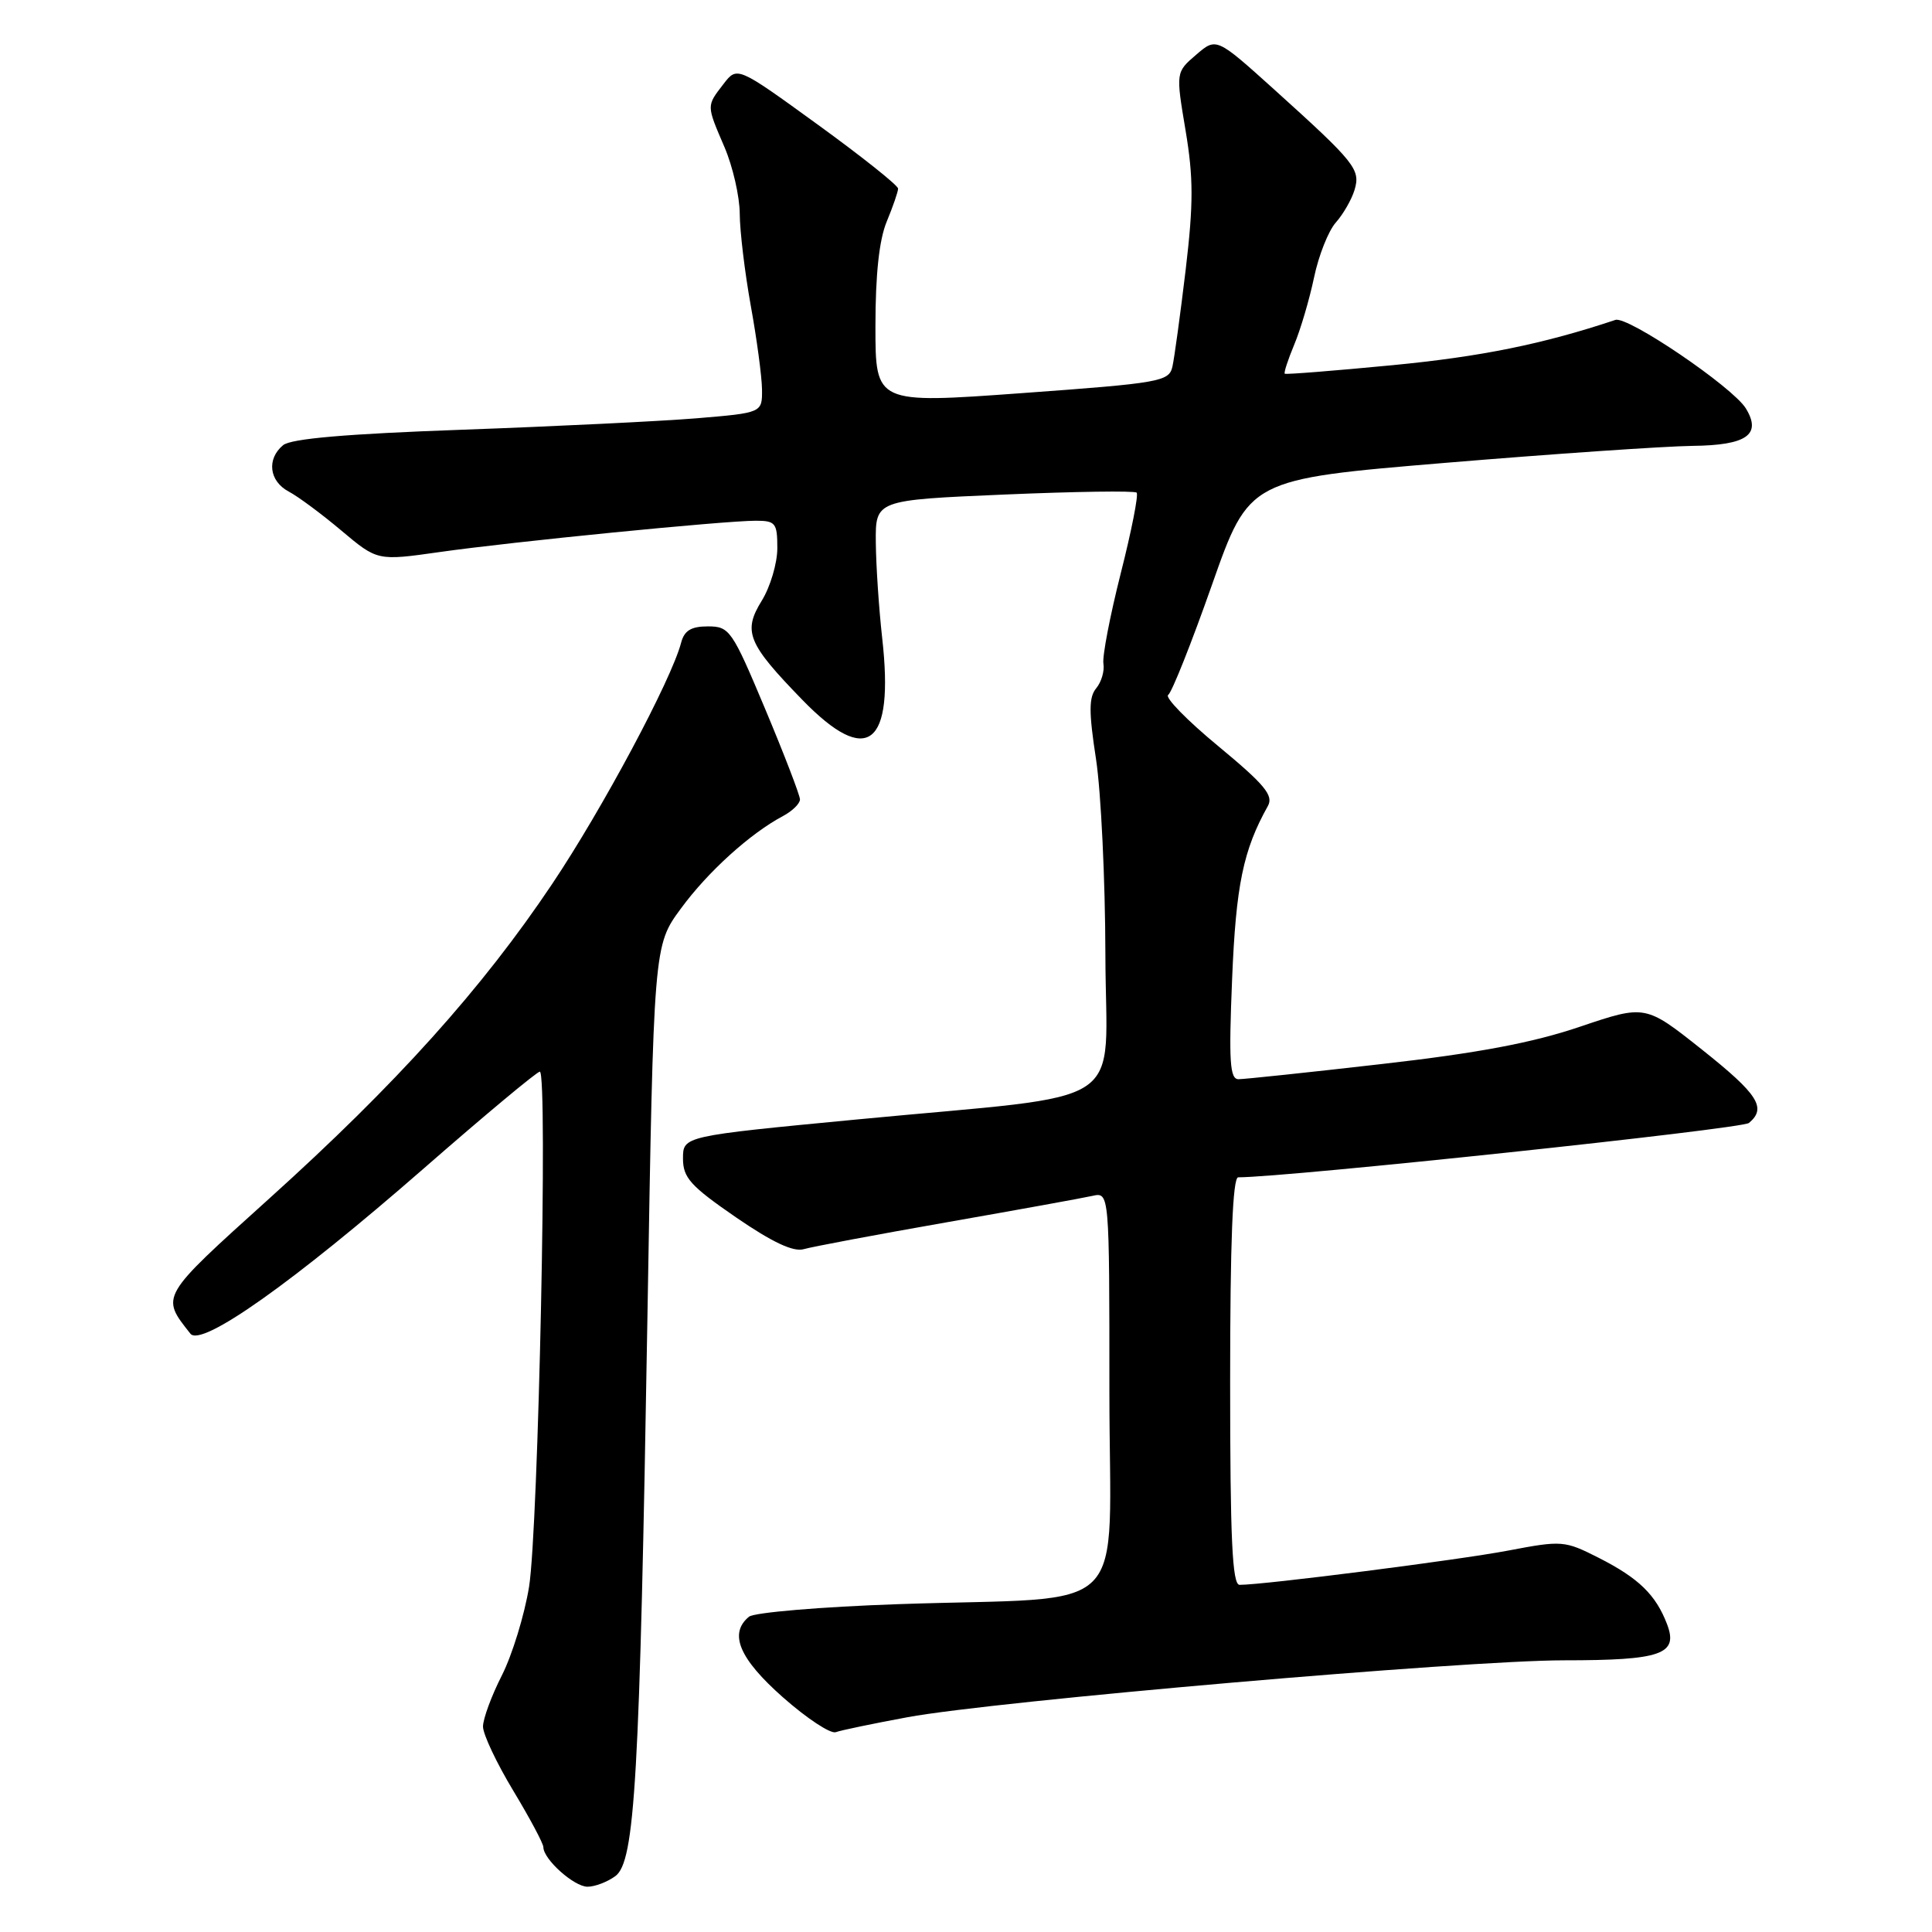 <?xml version="1.0" encoding="UTF-8" standalone="no"?>
<!DOCTYPE svg PUBLIC "-//W3C//DTD SVG 1.1//EN" "http://www.w3.org/Graphics/SVG/1.1/DTD/svg11.dtd" >
<svg xmlns="http://www.w3.org/2000/svg" xmlns:xlink="http://www.w3.org/1999/xlink" version="1.1" viewBox="0 0 256 256">
 <g >
 <path fill="currentColor"
d=" M 81.53 248.60 C 84.14 246.69 84.76 235.88 85.79 174.40 C 86.61 125.29 86.61 125.29 90.22 120.39 C 93.78 115.53 99.40 110.44 103.75 108.13 C 104.99 107.47 106.00 106.48 106.00 105.93 C 106.00 105.39 103.93 100.00 101.40 93.97 C 97.00 83.48 96.67 83.00 93.80 83.00 C 91.58 83.00 90.67 83.55 90.25 85.17 C 88.96 90.09 79.82 107.20 73.17 117.12 C 63.88 131.00 52.52 143.63 35.67 158.82 C 21.14 171.93 21.27 171.71 25.23 176.72 C 26.68 178.55 38.88 169.91 56.17 154.81 C 64.24 147.76 71.15 142.00 71.53 142.00 C 72.61 142.00 71.34 202.64 70.10 210.28 C 69.49 214.02 67.87 219.29 66.50 222.00 C 65.12 224.71 64.00 227.76 64.00 228.78 C 64.00 229.80 65.80 233.61 68.00 237.26 C 70.20 240.91 72.00 244.28 72.00 244.76 C 72.00 246.36 76.06 250.00 77.85 250.00 C 78.82 250.00 80.48 249.37 81.53 248.60 Z  M 120.25 227.54 C 131.80 225.40 194.09 220.00 207.24 220.00 C 220.13 220.00 222.41 219.21 220.90 215.23 C 219.41 211.32 217.14 209.11 211.84 206.42 C 207.32 204.13 206.98 204.10 199.84 205.46 C 193.33 206.70 167.51 210.00 164.25 210.00 C 163.28 210.00 163.00 203.93 163.00 183.00 C 163.00 164.52 163.34 156.00 164.07 156.00 C 170.49 156.00 230.79 149.59 231.74 148.80 C 234.13 146.81 232.97 145.00 225.51 139.07 C 218.02 133.12 218.02 133.12 209.34 136.05 C 203.06 138.18 195.82 139.54 183.08 140.99 C 173.41 142.10 164.87 143.00 164.11 143.00 C 162.96 143.00 162.81 140.66 163.26 129.75 C 163.77 117.28 164.73 112.64 168.00 106.80 C 168.78 105.41 167.58 103.96 161.44 98.88 C 157.30 95.46 154.31 92.40 154.79 92.08 C 155.27 91.76 157.88 85.20 160.59 77.50 C 165.52 63.50 165.52 63.50 191.51 61.33 C 205.80 60.14 220.55 59.13 224.28 59.08 C 231.46 59.00 233.46 57.59 231.33 54.11 C 229.58 51.28 215.68 41.84 214.05 42.39 C 204.43 45.60 196.24 47.26 184.50 48.39 C 176.80 49.13 170.38 49.64 170.24 49.52 C 170.09 49.40 170.66 47.67 171.49 45.67 C 172.33 43.67 173.51 39.66 174.12 36.76 C 174.72 33.87 176.02 30.60 176.99 29.50 C 177.97 28.40 179.09 26.46 179.48 25.18 C 180.30 22.45 179.62 21.59 168.84 11.86 C 161.17 4.95 161.17 4.95 158.49 7.26 C 155.80 9.57 155.80 9.57 157.09 17.26 C 158.14 23.53 158.15 26.95 157.11 35.73 C 156.40 41.65 155.61 47.44 155.35 48.59 C 154.89 50.56 153.75 50.76 135.43 52.09 C 116.00 53.50 116.00 53.50 116.00 43.22 C 116.00 36.34 116.50 31.75 117.50 29.35 C 118.32 27.37 119.00 25.41 119.00 24.99 C 119.00 24.57 114.20 20.75 108.34 16.50 C 97.68 8.77 97.68 8.77 95.86 11.14 C 93.60 14.08 93.59 13.88 96.00 19.50 C 97.10 22.07 98.01 26.04 98.02 28.33 C 98.03 30.62 98.69 36.10 99.48 40.50 C 100.28 44.90 100.95 49.90 100.97 51.60 C 101.00 54.70 101.00 54.70 92.25 55.43 C 87.44 55.82 73.49 56.50 61.26 56.94 C 45.92 57.49 38.56 58.12 37.51 58.99 C 35.31 60.82 35.66 63.75 38.25 65.13 C 39.49 65.78 42.64 68.12 45.25 70.32 C 50.01 74.32 50.01 74.32 58.25 73.15 C 67.86 71.78 95.97 69.00 100.14 69.00 C 102.76 69.00 103.00 69.30 103.00 72.63 C 103.00 74.63 102.07 77.76 100.94 79.59 C 98.41 83.69 99.05 85.26 106.33 92.75 C 114.98 101.65 118.51 98.89 116.89 84.50 C 116.46 80.65 116.08 74.97 116.05 71.88 C 116.00 66.26 116.00 66.26 133.07 65.53 C 142.45 65.13 150.35 65.01 150.61 65.28 C 150.88 65.54 149.93 70.36 148.50 75.99 C 147.08 81.61 146.04 87.00 146.21 87.95 C 146.37 88.91 145.94 90.37 145.26 91.19 C 144.27 92.38 144.26 94.32 145.23 100.60 C 145.89 104.94 146.45 116.59 146.47 126.48 C 146.50 147.43 150.48 144.79 113.50 148.34 C 90.50 150.54 90.50 150.54 90.50 153.51 C 90.50 156.05 91.49 157.15 97.50 161.29 C 102.32 164.60 105.12 165.92 106.50 165.52 C 107.60 165.20 116.15 163.59 125.50 161.95 C 134.85 160.31 143.51 158.74 144.75 158.46 C 147.00 157.96 147.00 157.96 147.00 184.39 C 147.00 214.96 150.47 211.47 119.00 212.56 C 108.83 212.91 99.94 213.66 99.25 214.22 C 96.54 216.44 97.94 219.78 103.75 224.91 C 106.91 227.70 110.06 229.78 110.75 229.52 C 111.43 229.27 115.71 228.38 120.25 227.54 Z "/>
</g>
</svg>